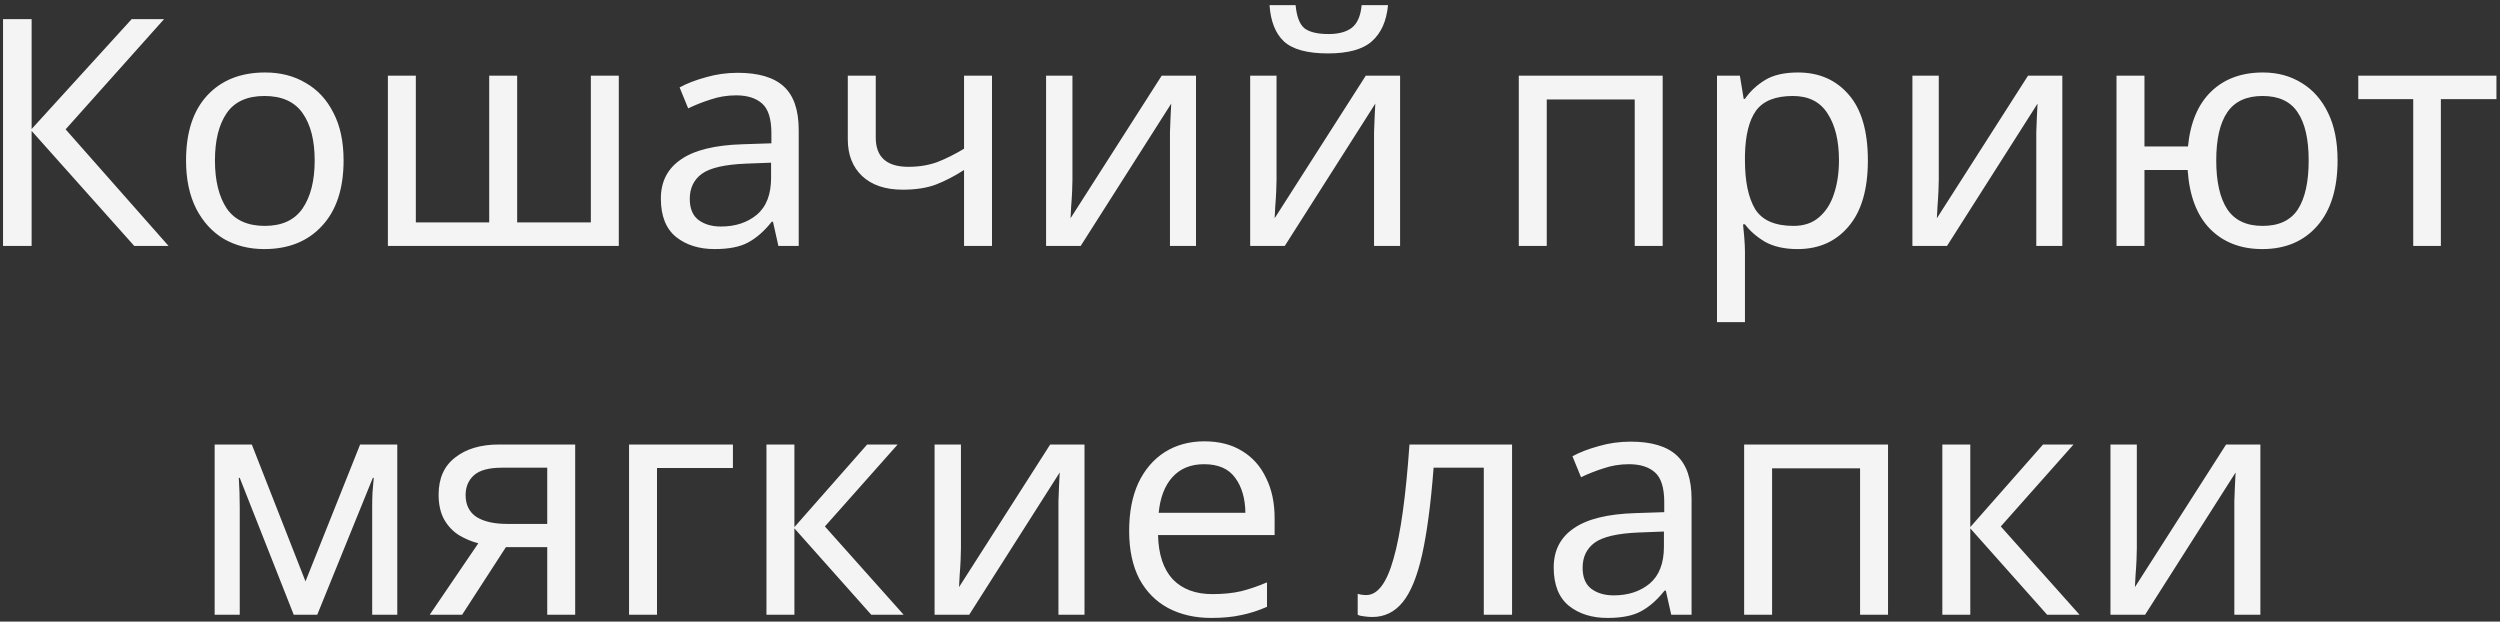 <svg width="366" height="91" viewBox="0 0 366 91" fill="none" xmlns="http://www.w3.org/2000/svg">
<rect x="0" y="0" width="366" height="91" fill="#333333" stroke="none"/>
<path d="M24.672 36H19.65L4.63 19.167V36H0.445V2.799H4.63V18.888L19.278 2.799H24.021L9.606 18.934L24.672 36ZM50.301 23.491C50.301 27.614 49.247 30.808 47.139 33.071C45.062 35.334 42.241 36.465 38.676 36.465C36.475 36.465 34.506 35.969 32.77 34.977C31.065 33.954 29.717 32.481 28.725 30.559C27.733 28.607 27.237 26.25 27.237 23.491C27.237 19.369 28.275 16.191 30.352 13.959C32.429 11.727 35.25 10.611 38.815 10.611C41.078 10.611 43.062 11.123 44.767 12.146C46.503 13.137 47.852 14.595 48.813 16.517C49.805 18.407 50.301 20.733 50.301 23.491ZM31.468 23.491C31.468 26.436 32.042 28.777 33.189 30.513C34.367 32.218 36.227 33.071 38.769 33.071C41.28 33.071 43.124 32.218 44.302 30.513C45.48 28.777 46.069 26.436 46.069 23.491C46.069 20.547 45.48 18.237 44.302 16.563C43.124 14.889 41.264 14.052 38.722 14.052C36.18 14.052 34.336 14.889 33.189 16.563C32.042 18.237 31.468 20.547 31.468 23.491ZM90.592 11.076V36H56.786V11.076H60.878V32.559H71.62V11.076H75.712V32.559H86.5V11.076H90.592ZM108.003 10.658C111.041 10.658 113.289 11.324 114.746 12.657C116.203 13.99 116.931 16.113 116.931 19.027V36H113.955L113.165 32.466H112.979C111.894 33.83 110.747 34.837 109.538 35.489C108.36 36.139 106.717 36.465 104.609 36.465C102.346 36.465 100.47 35.876 98.982 34.698C97.494 33.489 96.75 31.613 96.75 29.072C96.75 26.591 97.727 24.685 99.68 23.352C101.633 21.988 104.64 21.244 108.701 21.12L112.932 20.98V19.492C112.932 17.416 112.483 15.974 111.584 15.168C110.685 14.362 109.414 13.959 107.771 13.959C106.469 13.959 105.229 14.161 104.051 14.563C102.873 14.935 101.772 15.37 100.749 15.866L99.494 12.796C100.579 12.207 101.865 11.711 103.353 11.309C104.841 10.874 106.391 10.658 108.003 10.658ZM109.212 23.956C106.112 24.081 103.958 24.576 102.749 25.445C101.571 26.312 100.982 27.537 100.982 29.118C100.982 30.513 101.4 31.536 102.237 32.187C103.105 32.838 104.206 33.163 105.539 33.163C107.647 33.163 109.398 32.59 110.793 31.443C112.188 30.265 112.886 28.467 112.886 26.049V23.817L109.212 23.956ZM128.21 20.143C128.21 22.995 129.806 24.422 132.999 24.422C134.549 24.422 135.96 24.189 137.231 23.724C138.502 23.228 139.804 22.577 141.137 21.771V11.076H145.229V36H141.137V24.887C139.742 25.785 138.362 26.498 136.998 27.026C135.665 27.521 134.053 27.77 132.162 27.77C129.62 27.77 127.636 27.103 126.21 25.77C124.815 24.437 124.118 22.654 124.118 20.422V11.076H128.21V20.143ZM157.006 26.282C157.006 26.654 156.991 27.212 156.96 27.956C156.929 28.7 156.882 29.444 156.82 30.188C156.789 30.931 156.758 31.52 156.727 31.954L170.073 11.076H175.095V36H171.282V21.306C171.282 20.81 171.282 20.159 171.282 19.353C171.313 18.547 171.344 17.756 171.375 16.982C171.406 16.175 171.437 15.571 171.468 15.168L158.215 36H153.147V11.076H157.006V26.282ZM203.207 0.753C202.99 3.078 202.2 4.845 200.836 6.054C199.503 7.232 197.364 7.821 194.419 7.821C191.381 7.821 189.226 7.232 187.955 6.054C186.715 4.876 186.018 3.109 185.863 0.753H189.676C189.831 2.427 190.265 3.558 190.978 4.147C191.722 4.705 192.9 4.984 194.512 4.984C195.938 4.984 197.054 4.69 197.86 4.101C198.697 3.481 199.193 2.365 199.348 0.753H203.207ZM186.886 26.282C186.886 26.654 186.87 27.212 186.839 27.956C186.808 28.7 186.762 29.444 186.7 30.188C186.669 30.931 186.638 31.52 186.607 31.954L199.952 11.076H204.974V36H201.161V21.306C201.161 20.81 201.161 20.159 201.161 19.353C201.192 18.547 201.223 17.756 201.254 16.982C201.285 16.175 201.316 15.571 201.347 15.168L188.095 36H183.026V11.076H186.886V26.282ZM243.416 11.076V36H239.324V14.563H226.444V36H222.352V11.076H243.416ZM263.226 10.611C266.295 10.611 268.76 11.681 270.62 13.819C272.511 15.959 273.456 19.183 273.456 23.491C273.456 27.738 272.511 30.962 270.62 33.163C268.76 35.364 266.28 36.465 263.18 36.465C261.258 36.465 259.661 36.108 258.39 35.395C257.15 34.651 256.174 33.799 255.461 32.838H255.182C255.244 33.365 255.306 34.032 255.368 34.837C255.43 35.644 255.461 36.341 255.461 36.93V47.16H251.369V11.076H254.717L255.275 14.47H255.461C256.205 13.386 257.181 12.471 258.39 11.727C259.599 10.983 261.211 10.611 263.226 10.611ZM262.482 14.052C259.94 14.052 258.142 14.765 257.088 16.191C256.065 17.617 255.523 19.787 255.461 22.701V23.491C255.461 26.561 255.957 28.932 256.949 30.606C257.972 32.249 259.847 33.071 262.575 33.071C264.094 33.071 265.334 32.652 266.295 31.815C267.287 30.978 268.016 29.846 268.481 28.421C268.977 26.963 269.225 25.305 269.225 23.445C269.225 20.593 268.667 18.314 267.551 16.61C266.466 14.905 264.776 14.052 262.482 14.052ZM283.837 26.282C283.837 26.654 283.821 27.212 283.79 27.956C283.759 28.7 283.713 29.444 283.651 30.188C283.62 30.931 283.589 31.52 283.558 31.954L296.903 11.076H301.925V36H298.112V21.306C298.112 20.81 298.112 20.159 298.112 19.353C298.143 18.547 298.174 17.756 298.205 16.982C298.236 16.175 298.267 15.571 298.298 15.168L285.046 36H279.977V11.076H283.837V26.282ZM342.221 23.491C342.221 27.614 341.229 30.808 339.245 33.071C337.261 35.334 334.58 36.465 331.201 36.465C328.039 36.465 325.481 35.473 323.528 33.489C321.606 31.505 320.521 28.637 320.273 24.887H313.949V36H309.857V11.076H313.949V21.445H320.32C320.661 17.942 321.792 15.261 323.714 13.401C325.636 11.541 328.163 10.611 331.294 10.611C333.433 10.611 335.324 11.123 336.967 12.146C338.61 13.137 339.896 14.595 340.826 16.517C341.756 18.407 342.221 20.733 342.221 23.491ZM324.458 23.491C324.458 26.622 325.001 29.009 326.086 30.652C327.171 32.264 328.891 33.071 331.247 33.071C333.634 33.071 335.355 32.264 336.409 30.652C337.463 29.009 337.99 26.622 337.99 23.491C337.99 20.36 337.447 18.005 336.362 16.424C335.308 14.842 333.603 14.052 331.247 14.052C328.891 14.052 327.171 14.842 326.086 16.424C325.001 18.005 324.458 20.36 324.458 23.491ZM365.479 14.517H357.342V36H353.296V14.517H345.252V11.076H365.479V14.517ZM58.162 65.076V90H54.489V74.097C54.489 73.446 54.504 72.764 54.535 72.051C54.597 71.338 54.659 70.641 54.721 69.959H54.582L46.444 90H43.003L35.098 69.959H34.959C35.052 71.353 35.098 72.779 35.098 74.237V90H31.425V65.076H36.865L44.724 85.118L52.722 65.076H58.162ZM67.653 90H62.91L70.024 79.537C69.063 79.29 68.133 78.902 67.234 78.375C66.335 77.817 65.606 77.058 65.049 76.097C64.49 75.105 64.212 73.88 64.212 72.423C64.212 70.036 65.017 68.222 66.629 66.983C68.242 65.712 70.38 65.076 73.046 65.076H84.207V90H80.115V80.096H74.07L67.653 90ZM68.164 72.469C68.164 73.895 68.691 74.965 69.745 75.678C70.83 76.36 72.334 76.701 74.255 76.701H80.115V68.471H73.465C71.574 68.471 70.21 68.843 69.373 69.587C68.567 70.331 68.164 71.291 68.164 72.469ZM107.298 65.076V68.517H96.185V90H92.093V65.076H107.298ZM126.95 65.076H131.414L120.765 77.073L132.297 90H127.554L116.301 77.352V90H112.209V65.076H116.301V77.166L126.95 65.076ZM140.681 80.281C140.681 80.653 140.666 81.212 140.635 81.956C140.604 82.7 140.557 83.444 140.495 84.188C140.464 84.931 140.433 85.52 140.402 85.954L153.748 65.076H158.77V90H154.957V75.306C154.957 74.81 154.957 74.159 154.957 73.353C154.988 72.547 155.019 71.757 155.05 70.981C155.081 70.175 155.112 69.571 155.143 69.168L141.89 90H136.822V65.076H140.681V80.281ZM176.327 64.611C178.466 64.611 180.295 65.076 181.814 66.006C183.364 66.936 184.542 68.254 185.348 69.959C186.185 71.632 186.604 73.601 186.604 75.864V78.329H169.538C169.6 81.15 170.313 83.304 171.677 84.792C173.072 86.249 175.01 86.978 177.49 86.978C179.071 86.978 180.466 86.838 181.675 86.559C182.915 86.249 184.186 85.815 185.488 85.257V88.838C184.217 89.395 182.961 89.799 181.721 90.046C180.481 90.326 179.009 90.465 177.304 90.465C174.948 90.465 172.855 89.984 171.026 89.023C169.228 88.062 167.818 86.636 166.795 84.746C165.803 82.823 165.307 80.483 165.307 77.724C165.307 74.996 165.756 72.656 166.655 70.703C167.585 68.749 168.872 67.246 170.515 66.192C172.189 65.138 174.126 64.611 176.327 64.611ZM176.281 67.959C174.328 67.959 172.778 68.594 171.631 69.865C170.515 71.106 169.848 72.841 169.631 75.073H182.326C182.295 72.966 181.799 71.26 180.838 69.959C179.877 68.626 178.358 67.959 176.281 67.959ZM221.366 90H217.227V68.471H209.88C209.477 73.71 208.919 77.941 208.206 81.165C207.493 84.358 206.548 86.683 205.37 88.14C204.192 89.597 202.704 90.326 200.906 90.326C200.503 90.326 200.1 90.294 199.697 90.233C199.325 90.201 199.015 90.124 198.767 90V86.931C198.953 86.993 199.154 87.04 199.371 87.07C199.588 87.102 199.805 87.117 200.022 87.117C201.696 87.117 203.029 85.335 204.021 81.769C205.044 78.204 205.819 72.64 206.346 65.076H221.366V90ZM238.716 64.657C241.754 64.657 244.002 65.324 245.459 66.657C246.916 67.99 247.644 70.114 247.644 73.028V90H244.668L243.878 86.466H243.692C242.607 87.83 241.46 88.838 240.251 89.489C239.073 90.139 237.43 90.465 235.322 90.465C233.059 90.465 231.183 89.876 229.695 88.698C228.207 87.489 227.463 85.614 227.463 83.072C227.463 80.591 228.44 78.685 230.393 77.352C232.346 75.988 235.353 75.244 239.414 75.12L243.645 74.981V73.493C243.645 71.415 243.196 69.974 242.297 69.168C241.398 68.362 240.127 67.959 238.484 67.959C237.182 67.959 235.942 68.16 234.764 68.564C233.586 68.936 232.485 69.37 231.462 69.865L230.207 66.796C231.292 66.207 232.578 65.712 234.066 65.308C235.554 64.874 237.104 64.657 238.716 64.657ZM239.925 77.957C236.825 78.081 234.671 78.576 233.462 79.445C232.284 80.312 231.695 81.537 231.695 83.118C231.695 84.513 232.113 85.536 232.95 86.187C233.818 86.838 234.919 87.163 236.252 87.163C238.36 87.163 240.111 86.59 241.506 85.443C242.901 84.265 243.599 82.467 243.599 80.049V77.817L239.925 77.957ZM276.407 65.076V90H272.315V68.564H259.434V90H255.342V65.076H276.407ZM299.1 65.076H303.564L292.915 77.073L304.447 90H299.704L288.451 77.352V90H284.359V65.076H288.451V77.166L299.1 65.076ZM312.831 80.281C312.831 80.653 312.816 81.212 312.785 81.956C312.754 82.7 312.707 83.444 312.645 84.188C312.614 84.931 312.583 85.52 312.552 85.954L325.898 65.076H330.92V90H327.107V75.306C327.107 74.81 327.107 74.159 327.107 73.353C327.138 72.547 327.169 71.757 327.2 70.981C327.231 70.175 327.262 69.571 327.293 69.168L314.04 90H308.972V65.076H312.831V80.281Z" fill="#F4F4F4"/>
</svg>
